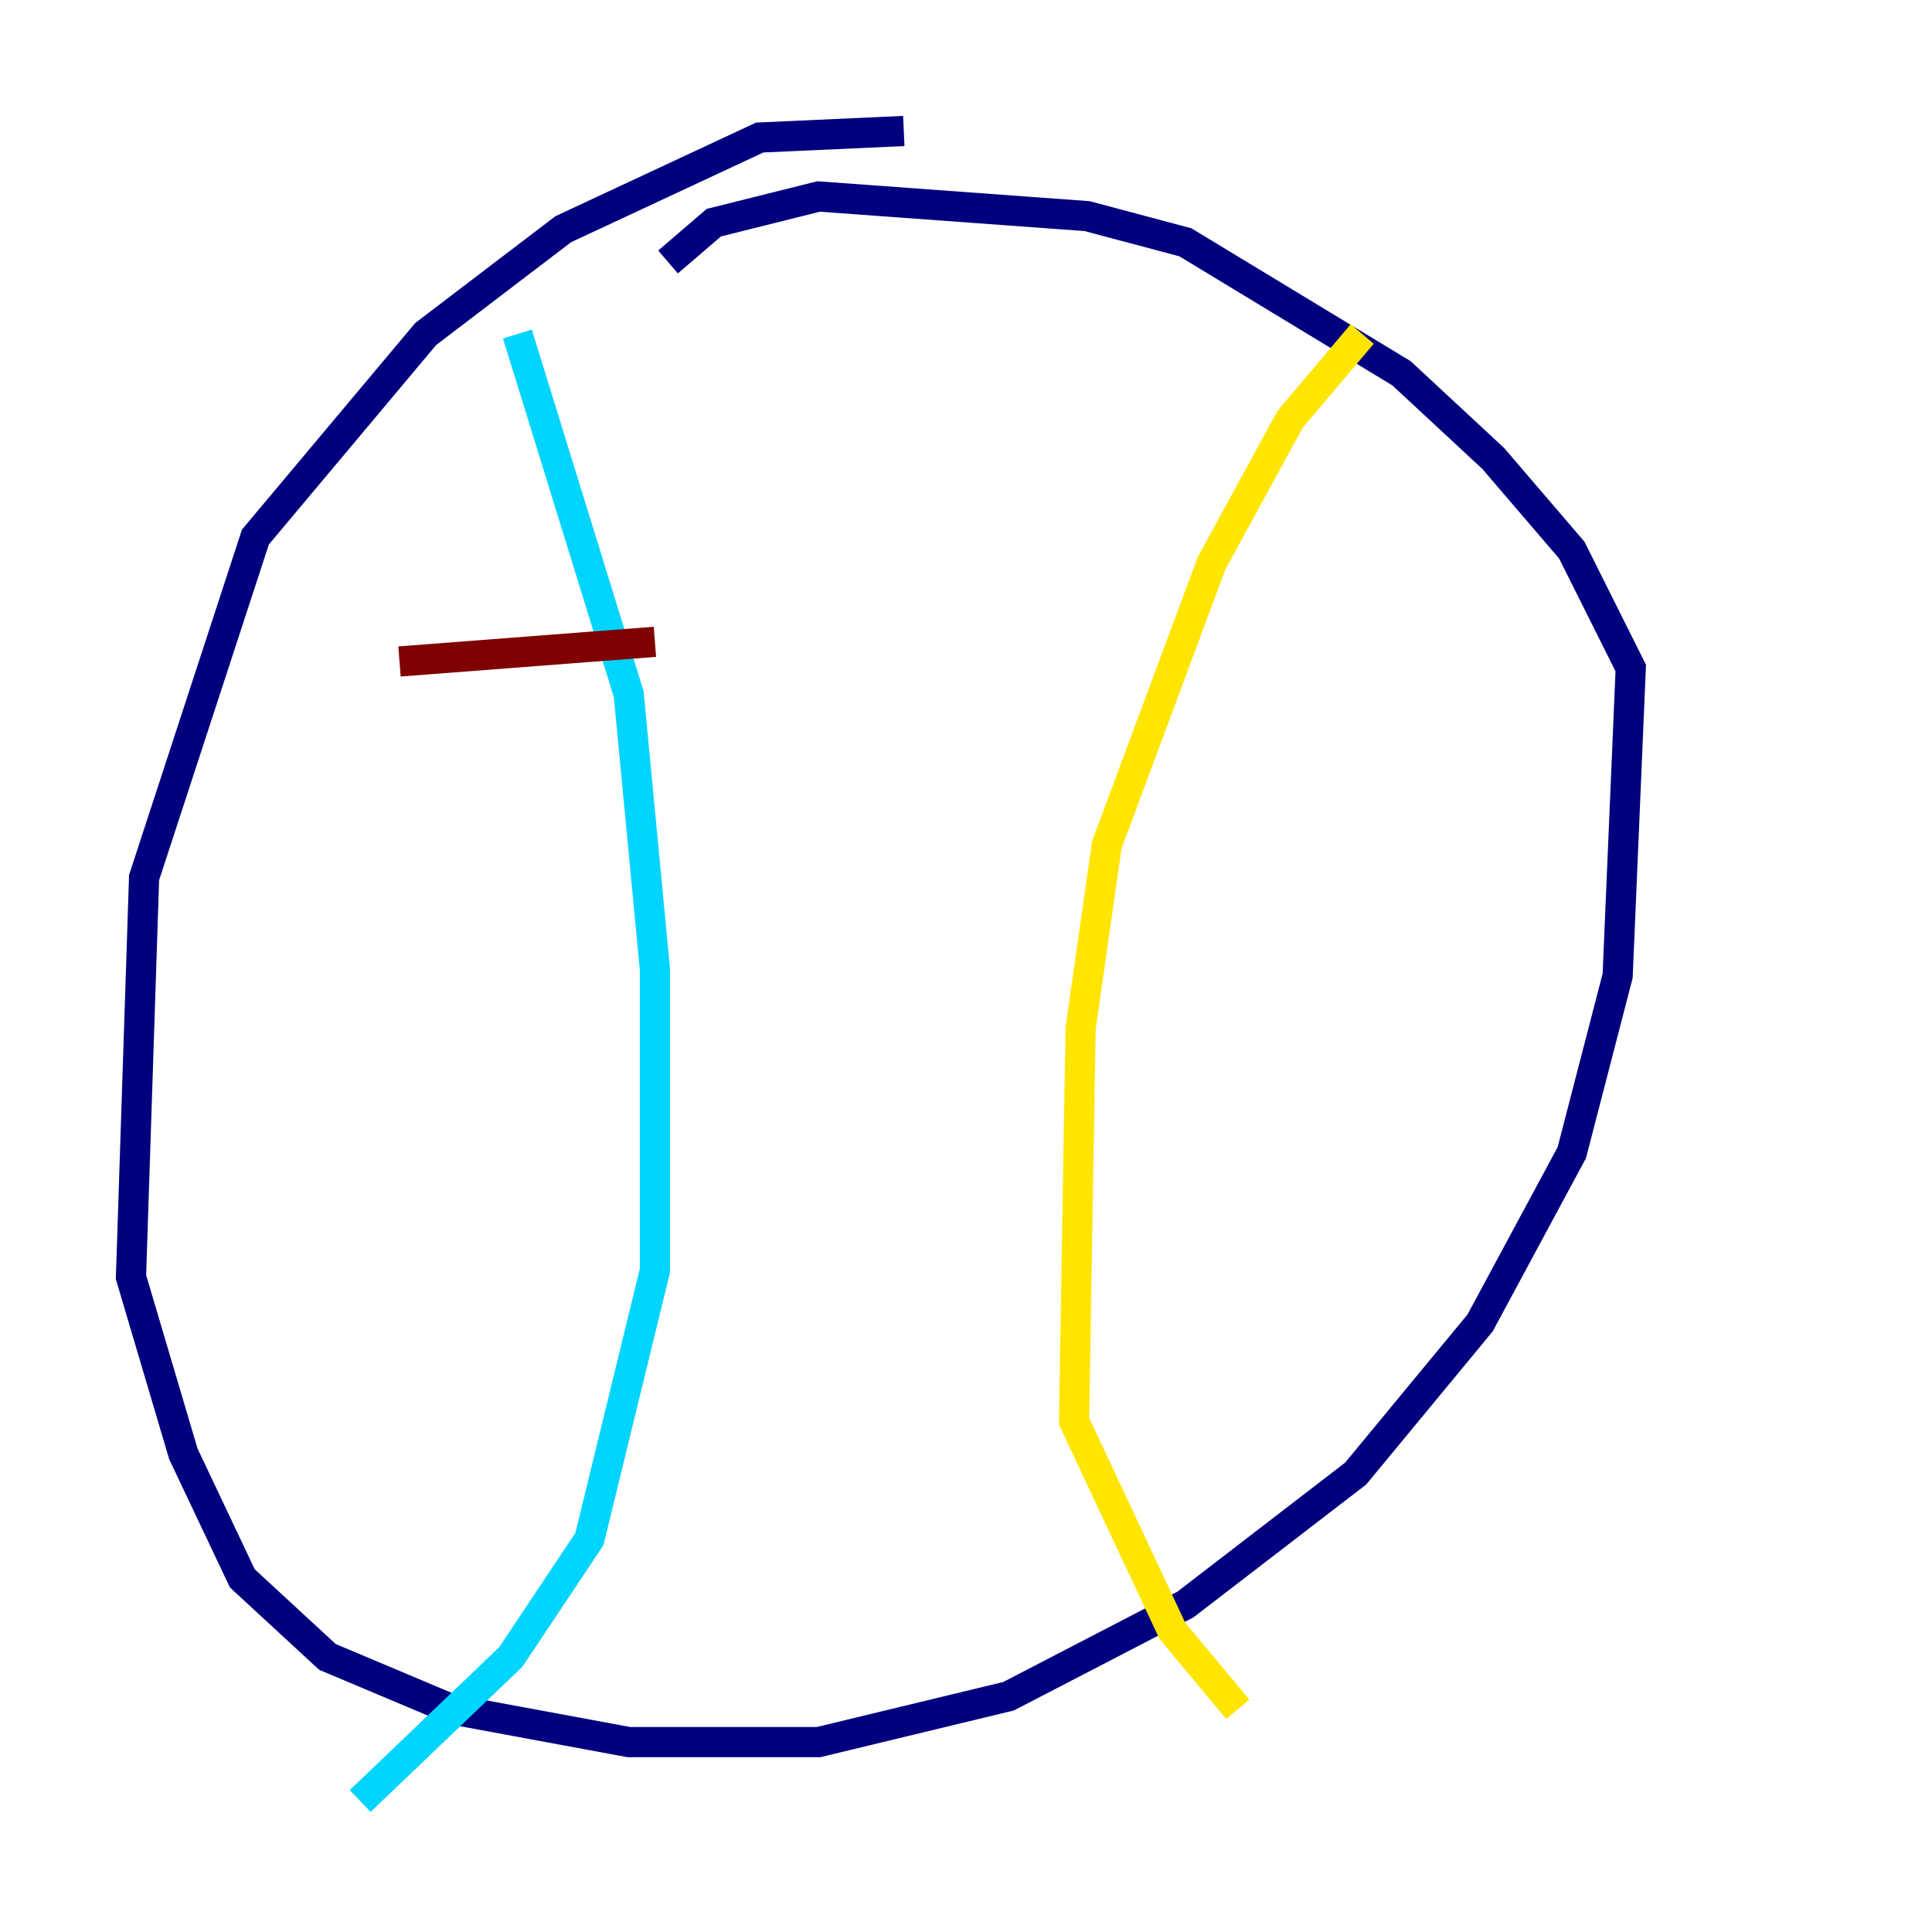 <?xml version="1.0" encoding="utf-8" ?>
<svg baseProfile="tiny" height="128" version="1.2" viewBox="0,0,128,128" width="128" xmlns="http://www.w3.org/2000/svg" xmlns:ev="http://www.w3.org/2001/xml-events" xmlns:xlink="http://www.w3.org/1999/xlink"><defs /><polyline fill="none" points="59.878,8.678 50.332,9.112 37.315,15.186 28.203,22.129 16.922,35.58 9.546,58.142 8.678,84.61 12.149,96.325 16.054,104.57 21.695,109.776 29.939,113.248 41.654,115.417 54.237,115.417 66.82,112.38 78.536,106.305 89.817,97.627 98.061,87.647 104.136,76.366 107.173,64.651 108.041,44.258 104.136,36.447 98.929,30.373 92.854,24.732 78.536,16.054 72.027,14.319 54.237,13.017 47.295,14.752 44.258,17.356" stroke="#00007f" stroke-width="2" /><polyline fill="none" points="34.278,22.129 41.654,45.993 43.39,64.217 43.39,84.176 39.051,101.966 33.844,109.776 23.864,119.322" stroke="#00d4ff" stroke-width="2" /><polyline fill="none" points="90.251,22.129 85.478,27.77 80.271,37.315 73.329,55.973 71.593,68.122 71.159,94.156 77.668,108.041 82.007,113.248" stroke="#ffe500" stroke-width="2" /><polyline fill="none" points="26.468,43.824 43.39,42.522" stroke="#7f0000" stroke-width="2" /></svg>